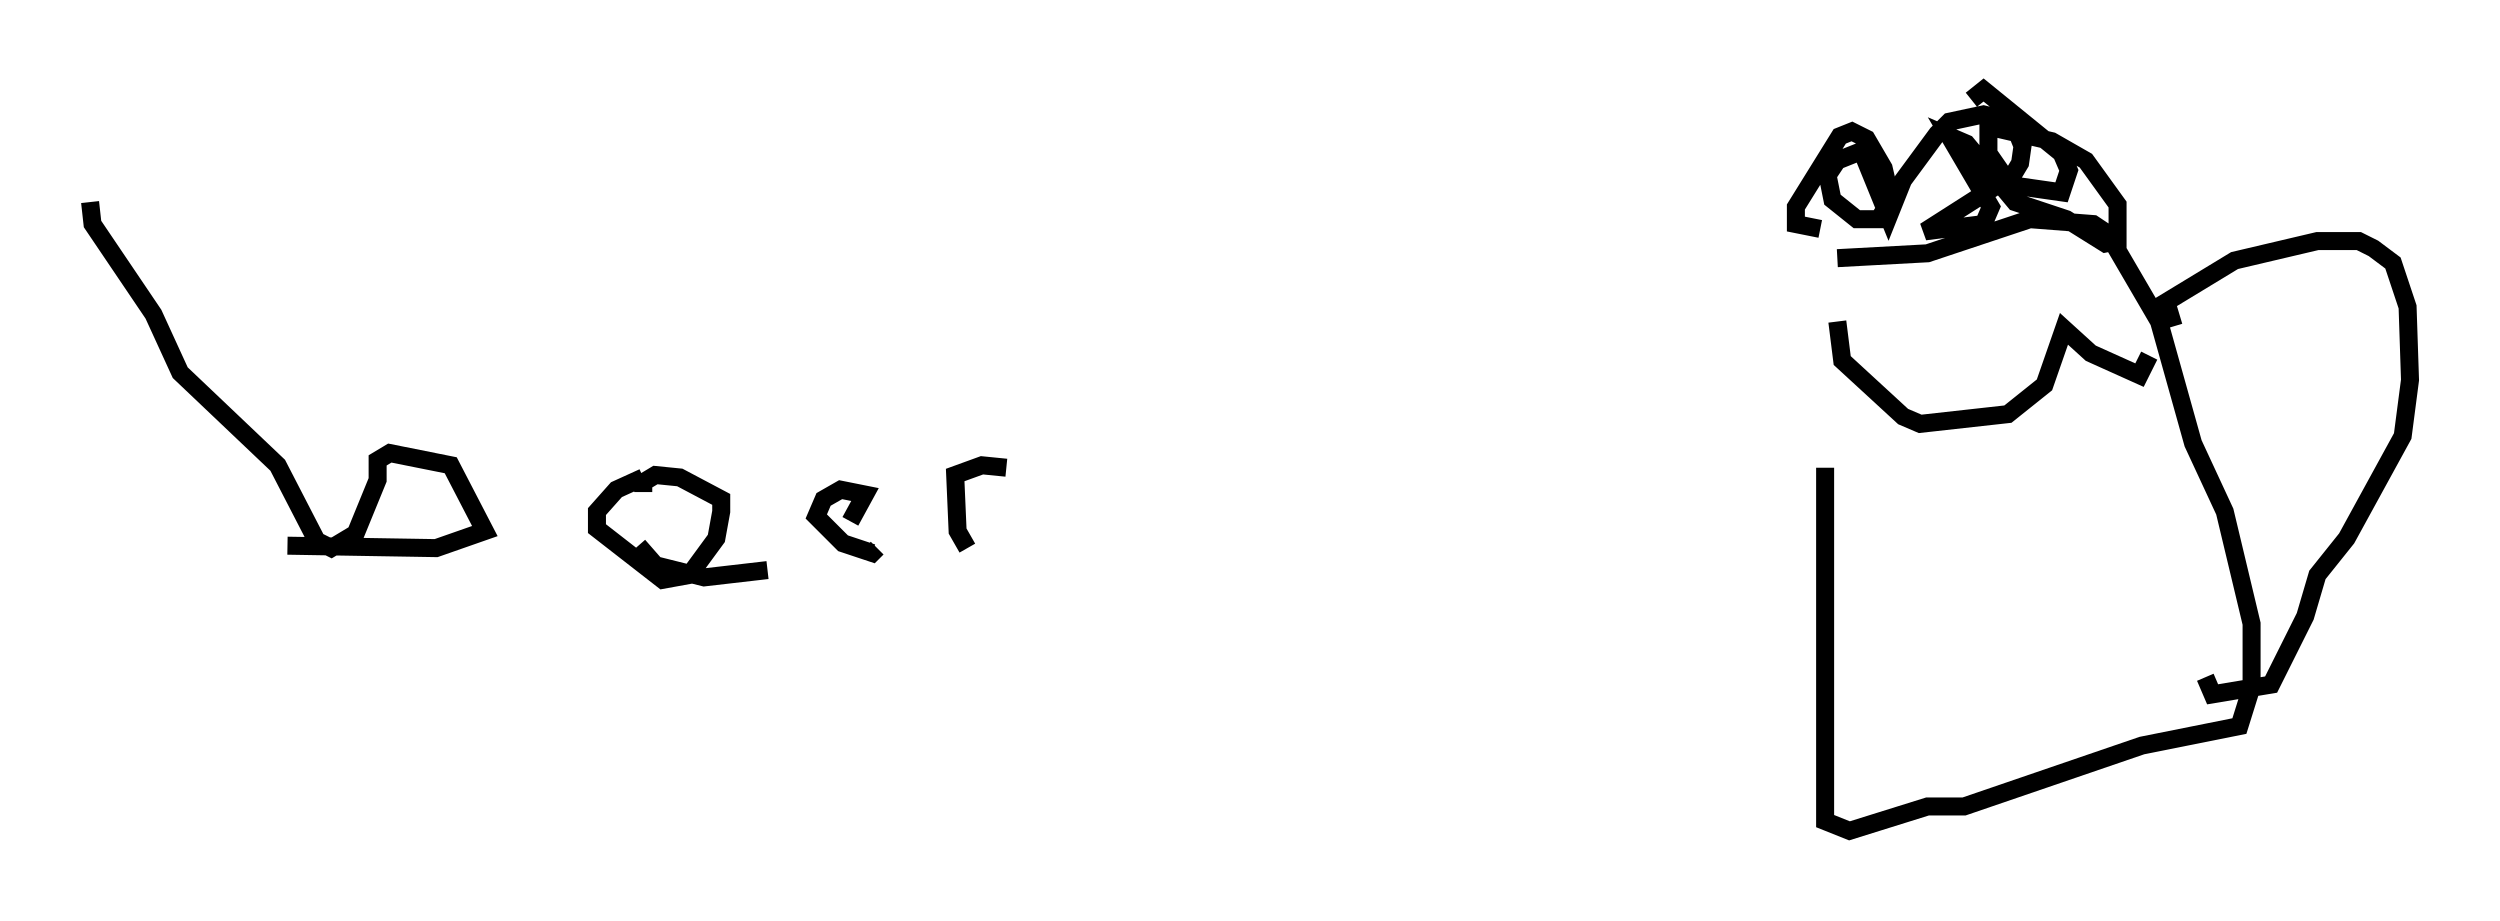 <?xml version="1.0" encoding="utf-8" ?>
<svg baseProfile="full" height="51.136" version="1.1" width="138.821" xmlns="http://www.w3.org/2000/svg" xmlns:ev="http://www.w3.org/2001/xml-events" xmlns:xlink="http://www.w3.org/1999/xlink"><defs /><rect fill="white" height="51.136" width="138.821" x="0" y="0" /><path d="M100.669, 13.931 m0.677, 12.043 l0.0, 19.621 1.353, 0.541 l4.33, -1.353 2.03, 0.0 l9.878, -3.383 5.413, -1.083 l0.677, -2.165 0.0, -3.518 l-1.488, -6.225 -1.759, -3.789 l-1.894, -6.766 -2.842, -4.871 l-0.812, -0.541 -3.518, -0.271 l-5.683, 1.894 -5.007, 0.271 m0.0, 3.518 l0.271, 2.165 3.383, 3.112 l0.947, 0.406 4.871, -0.541 l2.03, -1.624 1.083, -3.112 l1.488, 1.353 2.706, 1.218 l0.541, -1.083 m-18.268, -7.036 l-1.353, -0.271 0.0, -0.947 l2.436, -3.924 0.677, -0.271 l0.812, 0.406 0.947, 1.624 l0.406, 1.759 -0.677, 1.083 l-1.218, 0.0 -1.353, -1.083 l-0.271, -1.353 0.541, -0.812 l1.353, -0.541 1.488, 3.654 l0.812, -2.03 1.894, -2.571 l0.677, -0.677 1.894, -0.406 l1.624, 0.406 0.541, 1.353 l-0.135, 0.947 -0.406, 0.677 l-4.871, 3.112 3.248, -0.406 l0.406, -0.947 -2.3, -3.924 l0.947, 0.406 2.706, 3.248 l2.842, 0.947 2.165, 1.353 l0.677, -0.135 0.0, -2.03 l-1.759, -2.436 -1.894, -1.083 l-3.518, -0.812 0.0, 1.488 l1.218, 1.759 2.842, 0.406 l0.406, -1.218 -0.406, -0.947 l-4.33, -3.518 -0.677, 0.541 m11.231, 12.584 l-0.406, -1.353 3.789, -2.3 l4.601, -1.083 2.3, 0.0 l0.812, 0.406 1.083, 0.812 l0.812, 2.436 0.135, 4.059 l-0.406, 3.112 -3.112, 5.683 l-1.624, 2.03 -0.677, 2.3 l-1.894, 3.789 -3.248, 0.541 l-0.406, -0.947 m-117.455, -26.387 l0.135, 1.218 3.383, 5.007 l1.488, 3.248 5.413, 5.142 l2.165, 4.195 0.812, 0.406 l1.353, -0.812 1.218, -2.977 l0.0, -1.083 0.677, -0.406 l3.383, 0.677 1.894, 3.654 l-2.706, 0.947 -8.254, -0.135 m19.756, -3.789 l-1.488, 0.677 -1.083, 1.218 l0.0, 0.947 3.654, 2.842 l1.488, -0.271 1.488, -2.03 l0.271, -1.488 0.0, -0.677 l-2.3, -1.218 -1.353, -0.135 l-0.677, 0.406 0.0, 0.541 m-0.271, 2.977 l0.947, 1.083 2.706, 0.677 l3.518, -0.406 m4.601, -2.706 l0.812, -1.488 -1.353, -0.271 l-0.947, 0.541 -0.406, 0.947 l1.488, 1.488 1.624, 0.541 l0.271, -0.271 m5.007, 0.0 l-0.541, -0.947 -0.135, -3.112 l1.488, -0.541 1.353, 0.135 " fill="none" stroke="black" stroke-width="1" /></svg>